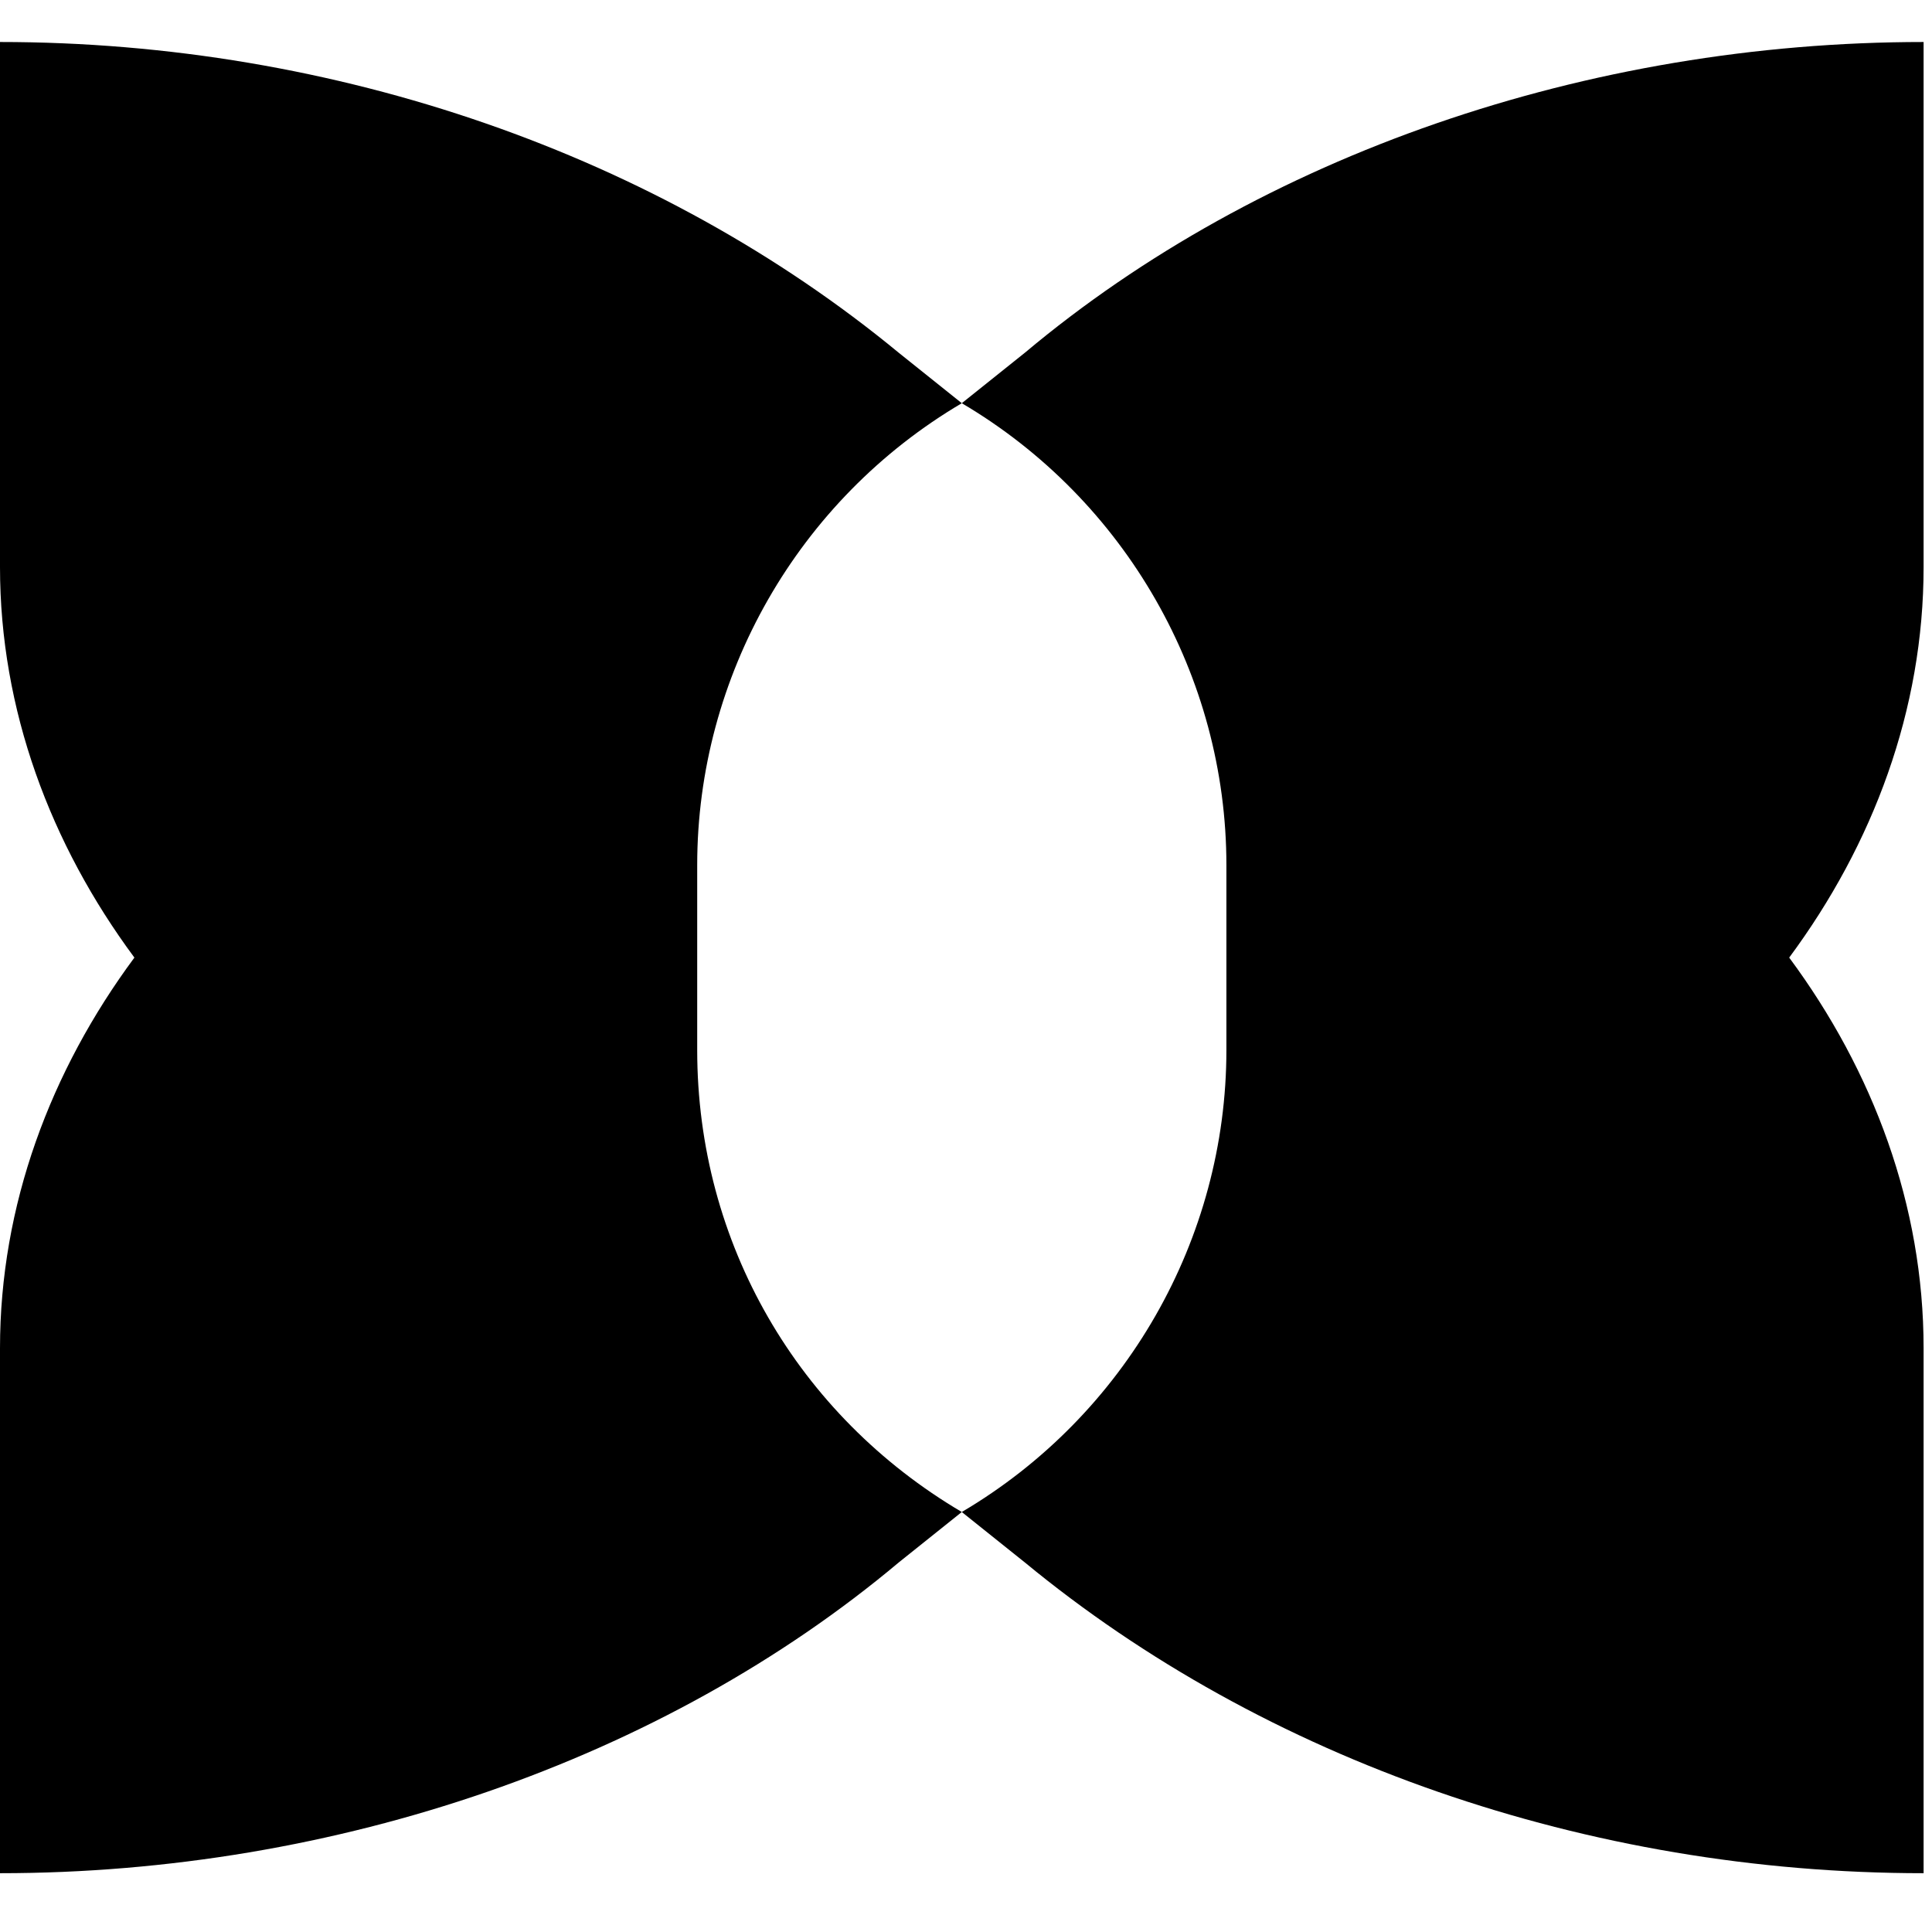 <svg width="32" height="32" viewBox="0 0 46 44" fill="none" xmlns="http://www.w3.org/2000/svg">
  <style>
    path { fill: black; }
  </style>
  <path d="M45.8 12.5V0C37.8 0 30 2.7 24.4 7.4L22.9 8.6L21.4 7.4C15.7 2.7 8 0 0 0V12.5C0 15.9 1.2 19.1 3.2 21.8C1.2 24.5 0 27.7 0 31.1V43.6C8 43.6 15.8 40.9 21.4 36.2L22.9 35C19 32.7 16.6 28.6 16.6 24V19.6C16.6 15.1 19 10.9 22.9 8.6C26.8 10.9 29.2 15.1 29.2 19.6V24C29.2 28.5 26.8 32.7 22.9 35L24.4 36.2C30.1 40.9 37.8 43.6 45.8 43.6V31.1C45.8 27.7 44.6 24.5 42.6 21.8C44.6 19.1 45.8 15.9 45.8 12.5Z" fill="currentColor"/>
</svg> 